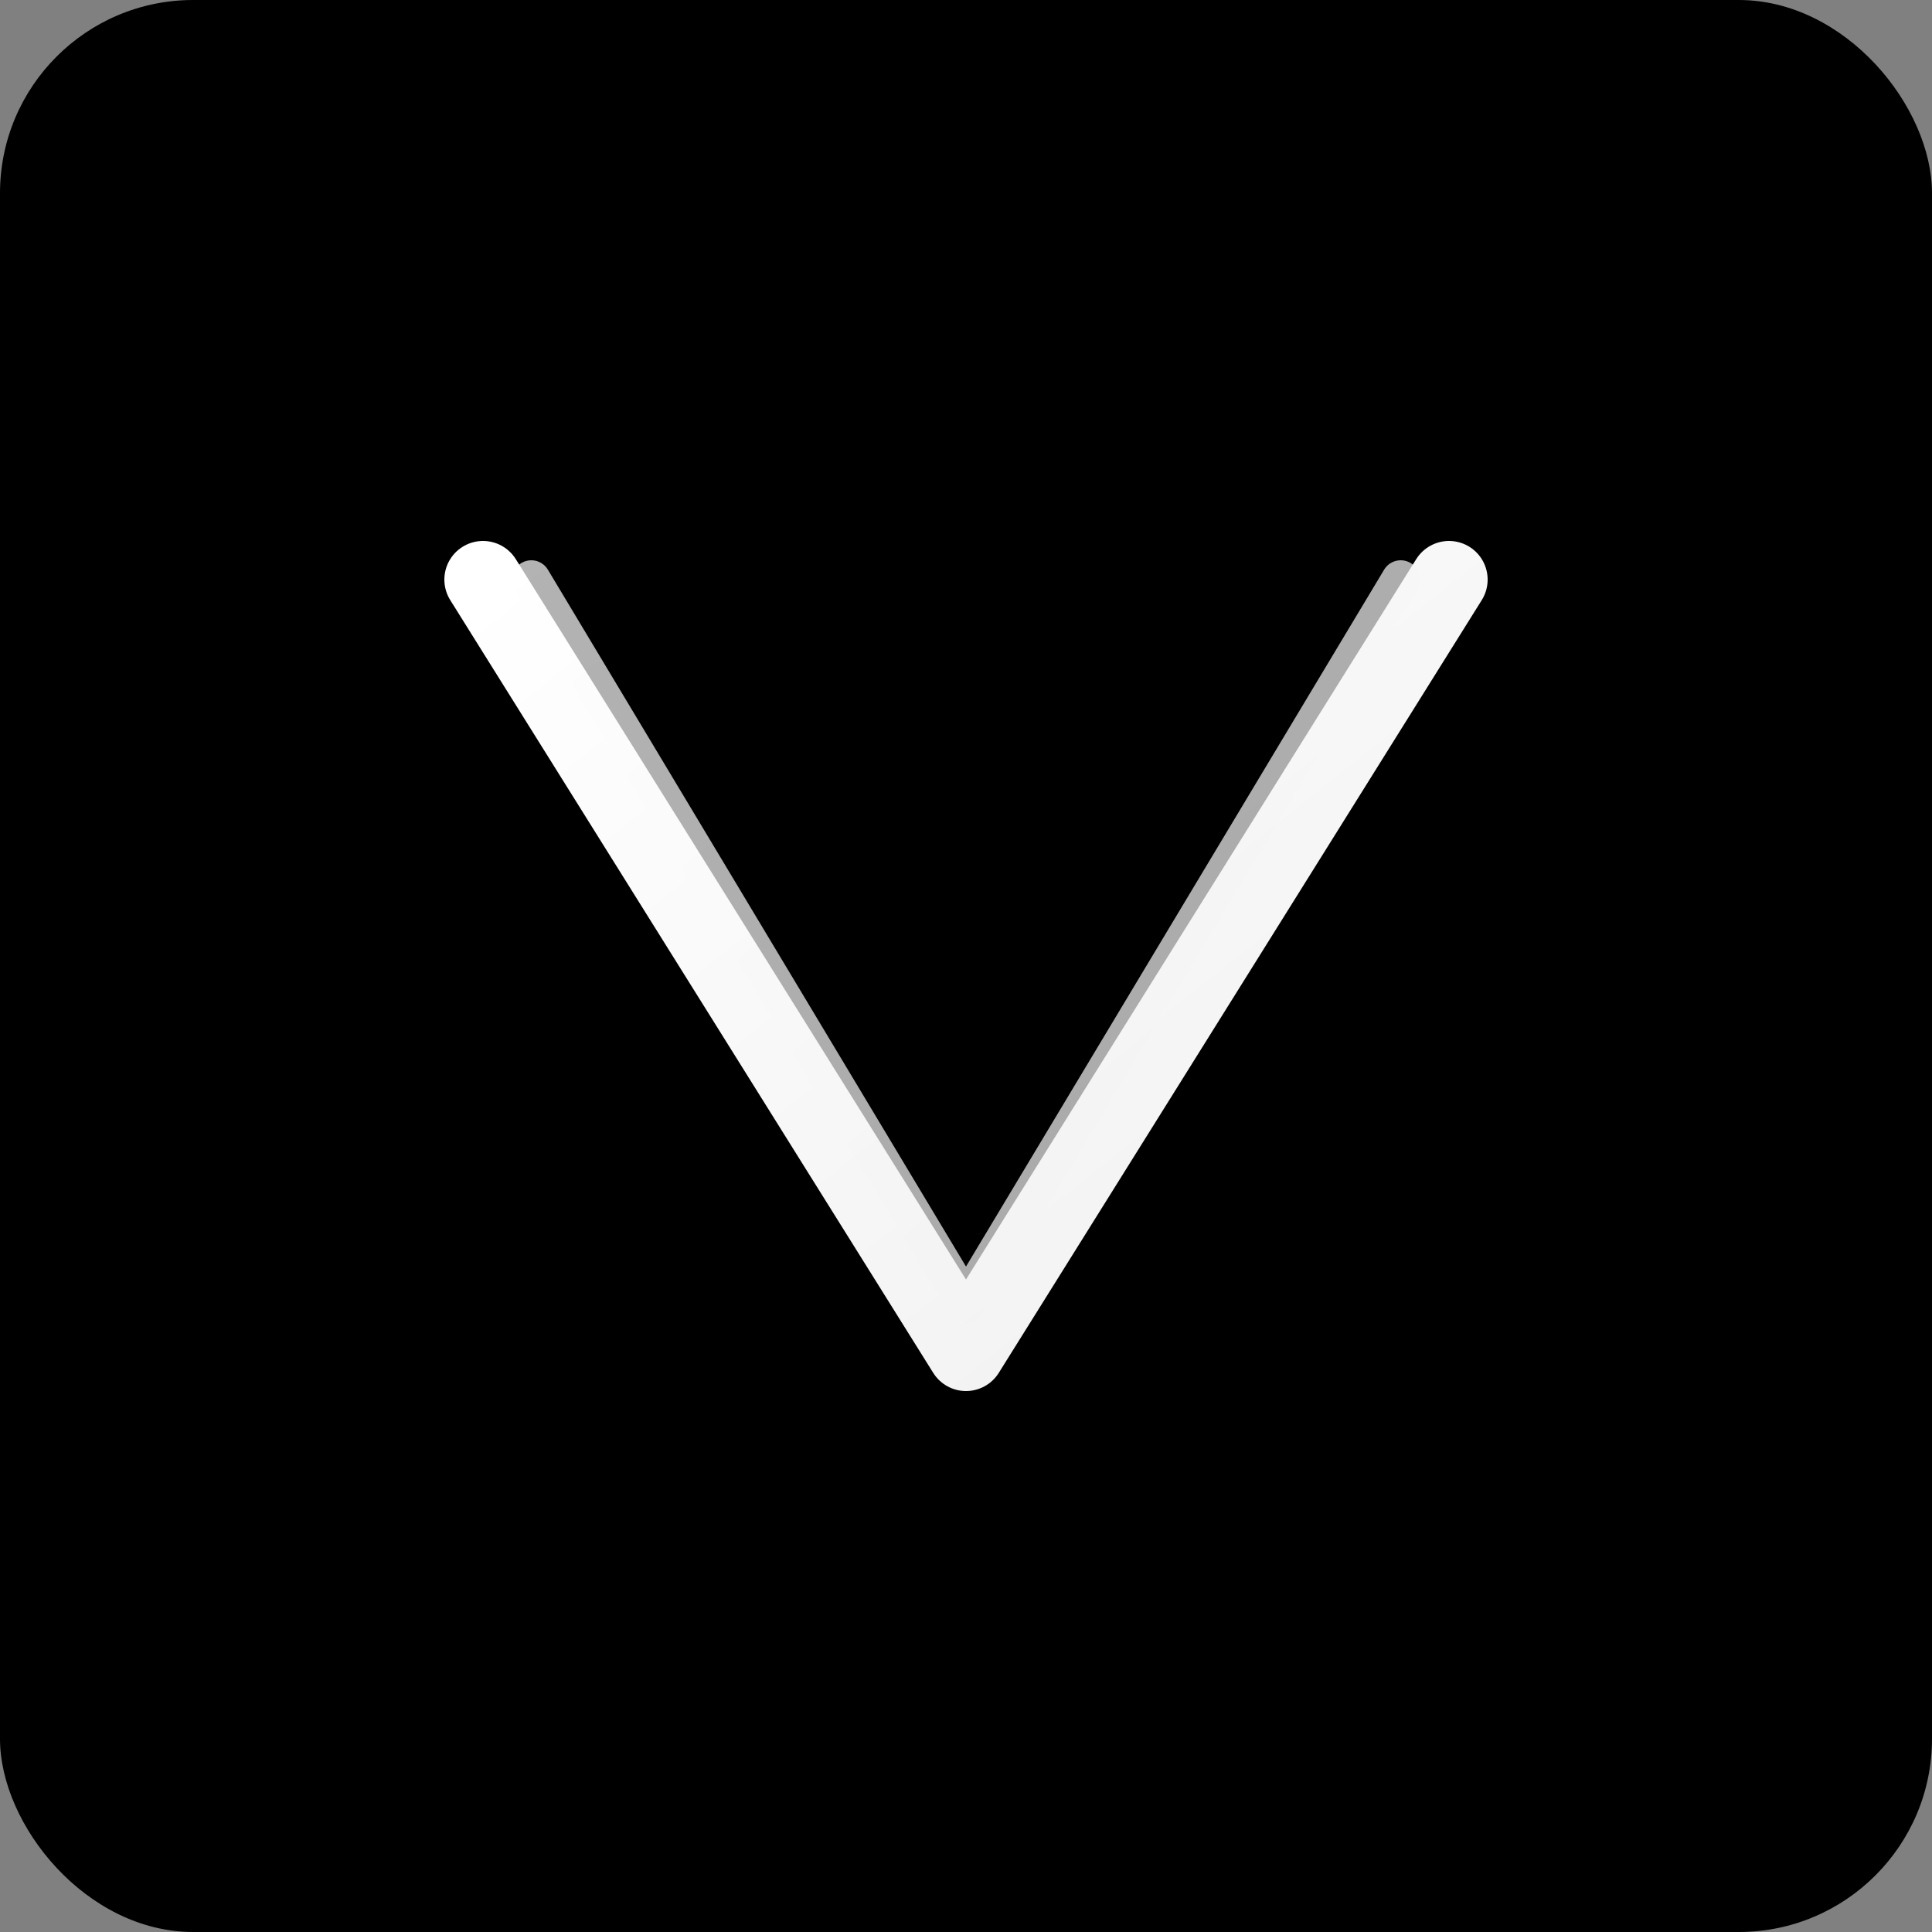 <svg width="200" height="200" viewBox="0 0 200 200" xmlns="http://www.w3.org/2000/svg">
  <rect x="0" y="0" width="200" height="200" fill="#808080" stroke="none"/>
  <defs>
    <linearGradient id="gradient" x1="0%" y1="0%" x2="100%" y2="100%">
      <stop offset="0%" style="stop-color:#ffffff;stop-opacity:1" />
      <stop offset="100%" style="stop-color:#f0f0f0;stop-opacity:1" />
    </linearGradient>
  </defs>
  
  <!-- Background -->
  <rect width="200" height="200" fill="#000000" rx="20"/>
  
  <!-- V Logo -->
  <path d="M50 60 L100 140 L150 60" 
        stroke="url(#gradient)" 
        stroke-width="8" 
        stroke-linecap="round" 
        stroke-linejoin="round" 
        fill="none"/>
  
  <!-- Double line effect -->
  <path d="M55 60 L100 135 L145 60" 
        stroke="url(#gradient)" 
        stroke-width="4" 
        stroke-linecap="round" 
        stroke-linejoin="round" 
        fill="none" 
        opacity="0.7"/>
</svg>
